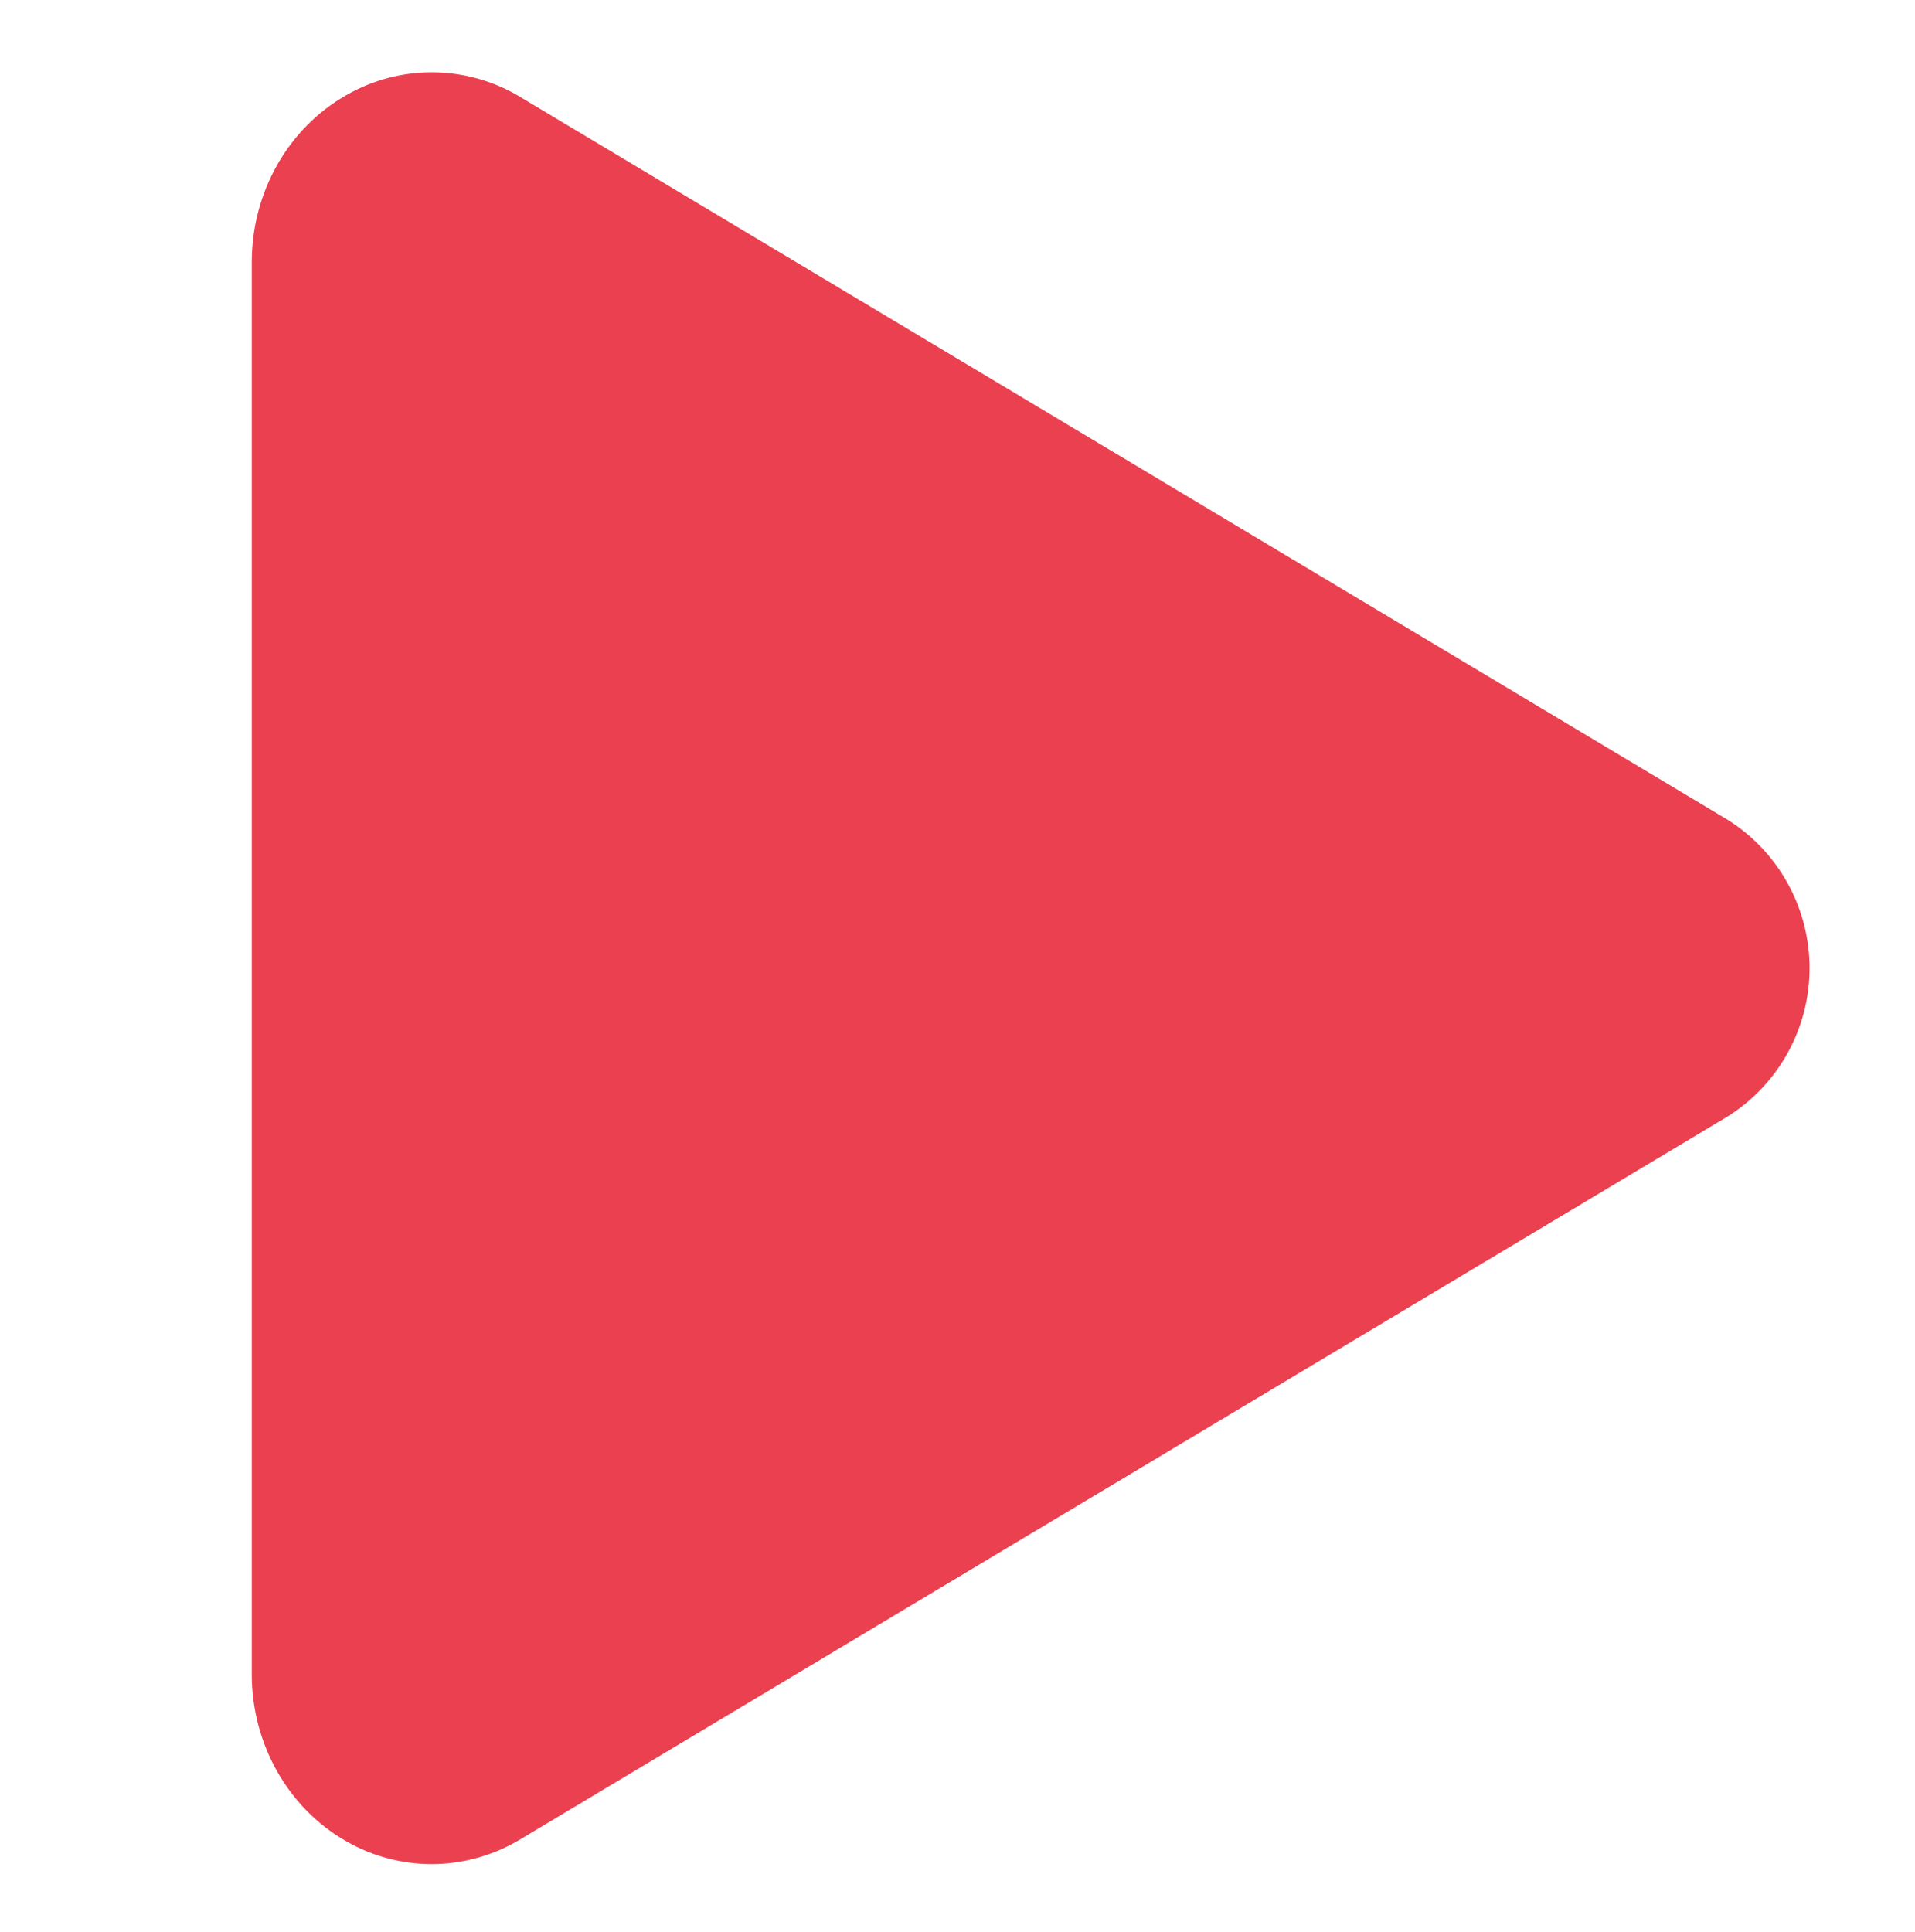 <svg width="116" height="117" viewBox="0 0 116 117" fill="none" xmlns="http://www.w3.org/2000/svg">
<path d="M26.151 112.911C24.341 112.907 22.562 112.433 20.99 111.534C17.451 109.528 15.251 105.635 15.251 101.409V15.882C15.251 11.643 17.451 7.762 20.99 5.757C22.599 4.832 24.427 4.356 26.283 4.38C28.139 4.403 29.954 4.925 31.54 5.89L104.636 49.644C106.159 50.599 107.415 51.926 108.286 53.499C109.156 55.072 109.613 56.841 109.613 58.639C109.613 60.437 109.156 62.206 108.286 63.779C107.415 65.353 106.159 66.679 104.636 67.634L31.528 111.401C29.905 112.382 28.047 112.904 26.151 112.911Z" fill="#EA4050"/>
</svg>
